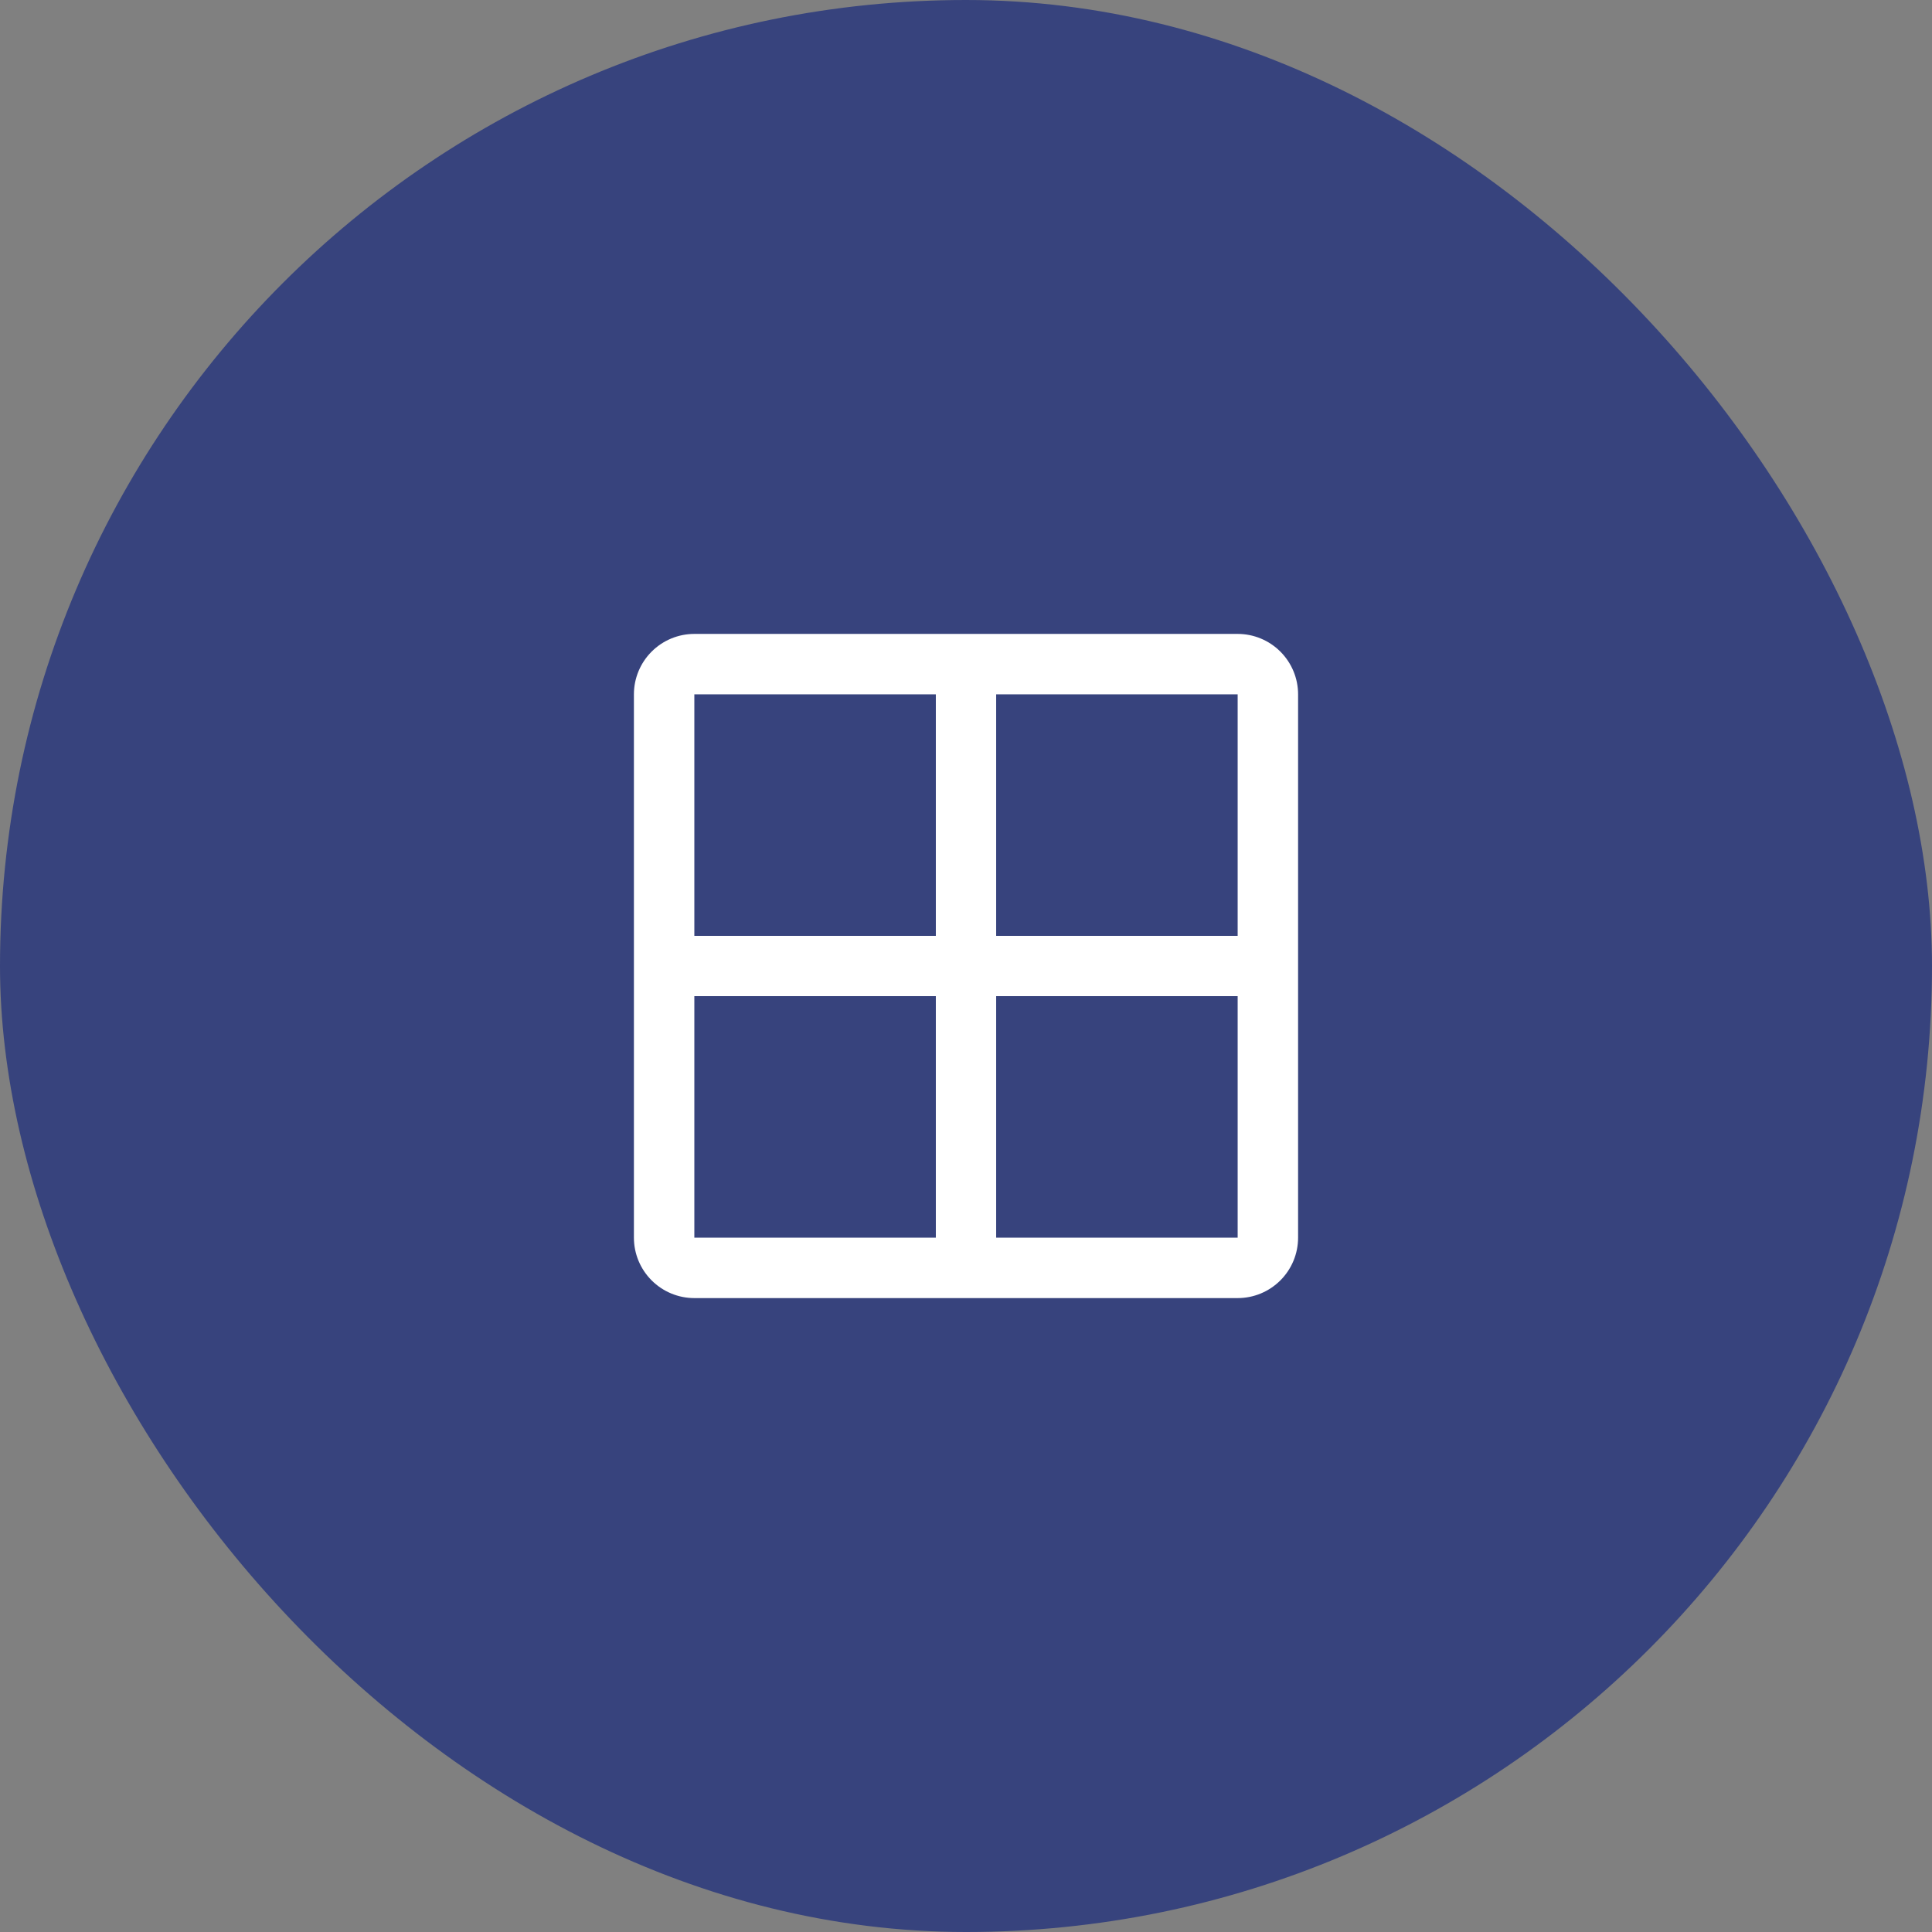 <svg width="36" height="36" viewBox="0 0 36 36" fill="none" xmlns="http://www.w3.org/2000/svg">
<rect x="0" y="0" width="36" height="36" fill="#808080" stroke="none"/>
<rect width="36" height="36" rx="18" fill="#37437D"/>
<path d="M23.062 11.812H12.938C12.639 11.812 12.353 11.931 12.142 12.142C11.931 12.353 11.812 12.639 11.812 12.938V23.062C11.812 23.361 11.931 23.647 12.142 23.858C12.353 24.069 12.639 24.188 12.938 24.188H23.062C23.361 24.188 23.647 24.069 23.858 23.858C24.069 23.647 24.188 23.361 24.188 23.062V12.938C24.188 12.639 24.069 12.353 23.858 12.142C23.647 11.931 23.361 11.812 23.062 11.812ZM23.062 17.438H18.562V12.938H23.062V17.438ZM17.438 12.938V17.438H12.938V12.938H17.438ZM12.938 18.562H17.438V23.062H12.938V18.562ZM23.062 23.062H18.562V18.562H23.062V23.062Z" fill="white"/>
</svg>
